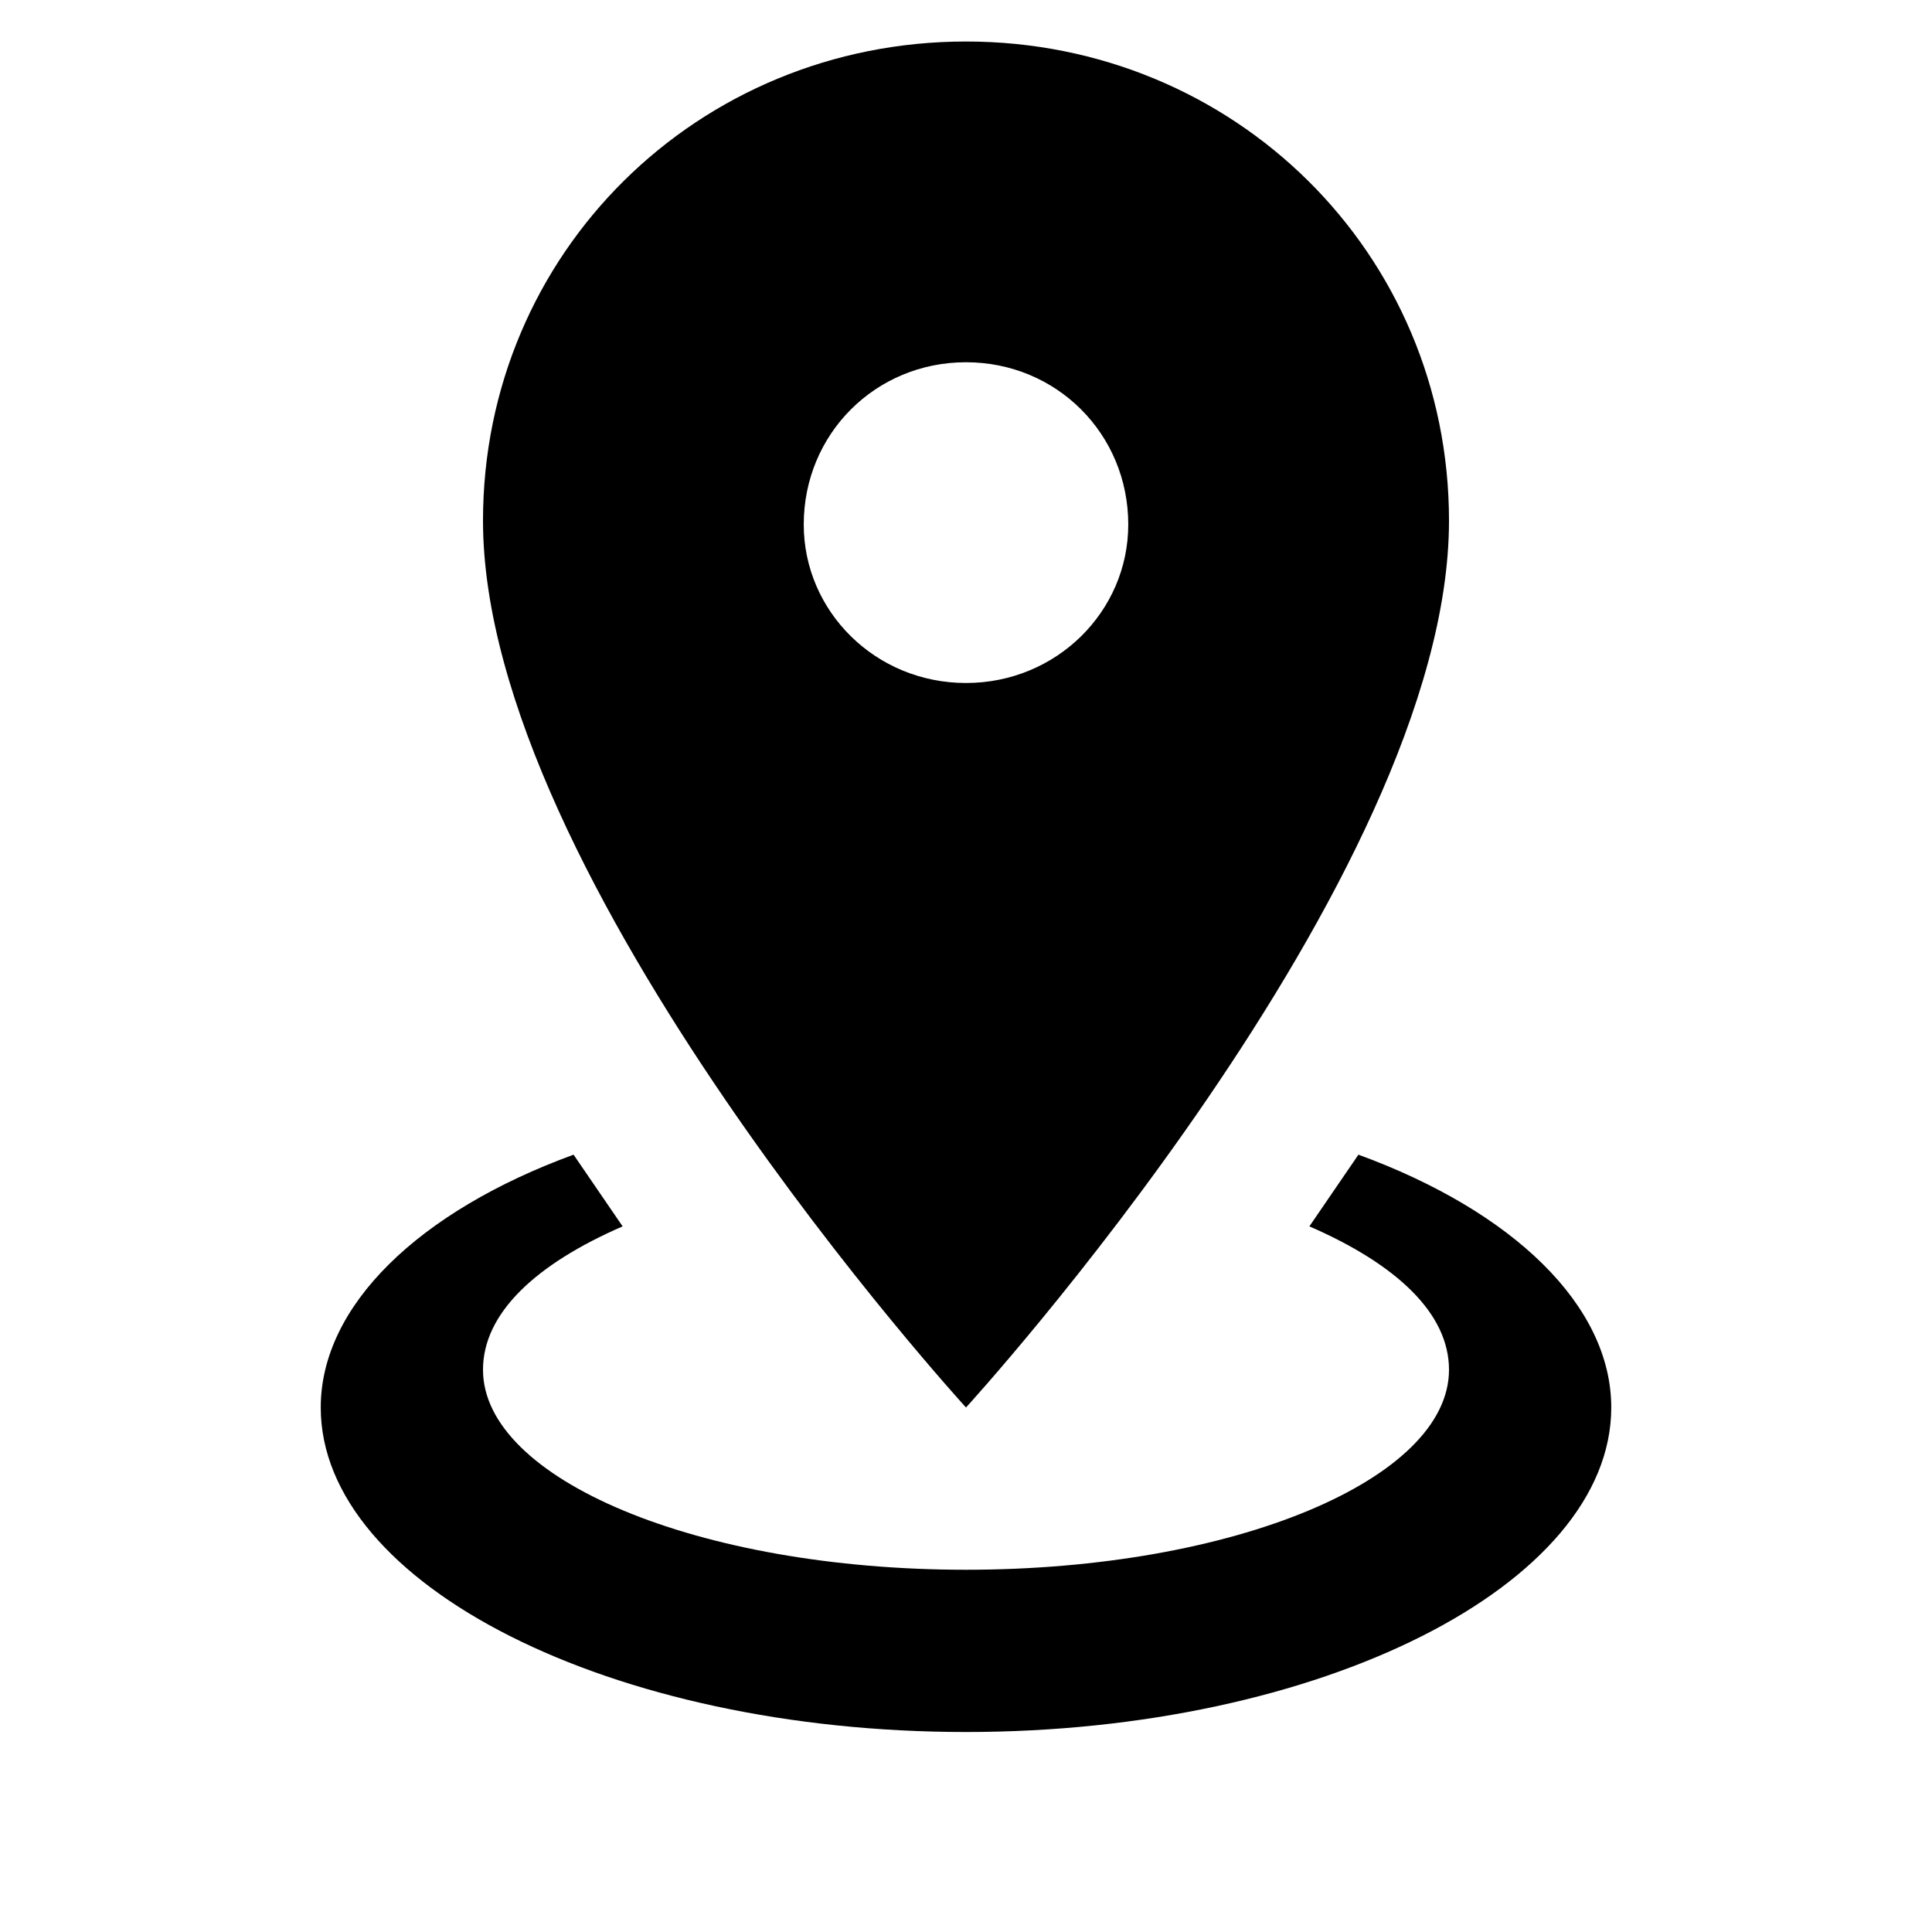 <svg xmlns="http://www.w3.org/2000/svg" viewBox="0 0 512 512"><path d="M256 11c71 0 128 56 128 127 0 95-128 235-128 235S128 233 128 138c0-71 57-127 128-127m0 85c-24 0-43 19-43 43 0 23 19 42 43 42s43-19 43-42c0-24-19-43-43-43m171 277c0 47-77 86-171 86S85 420 85 373c0-27 26-52 67-67l13 19c-23 10-37 23-37 38 0 29 57 53 128 53s128-24 128-53c0-15-14-28-37-38l13-19c41 15 67 40 67 67z"/></svg>